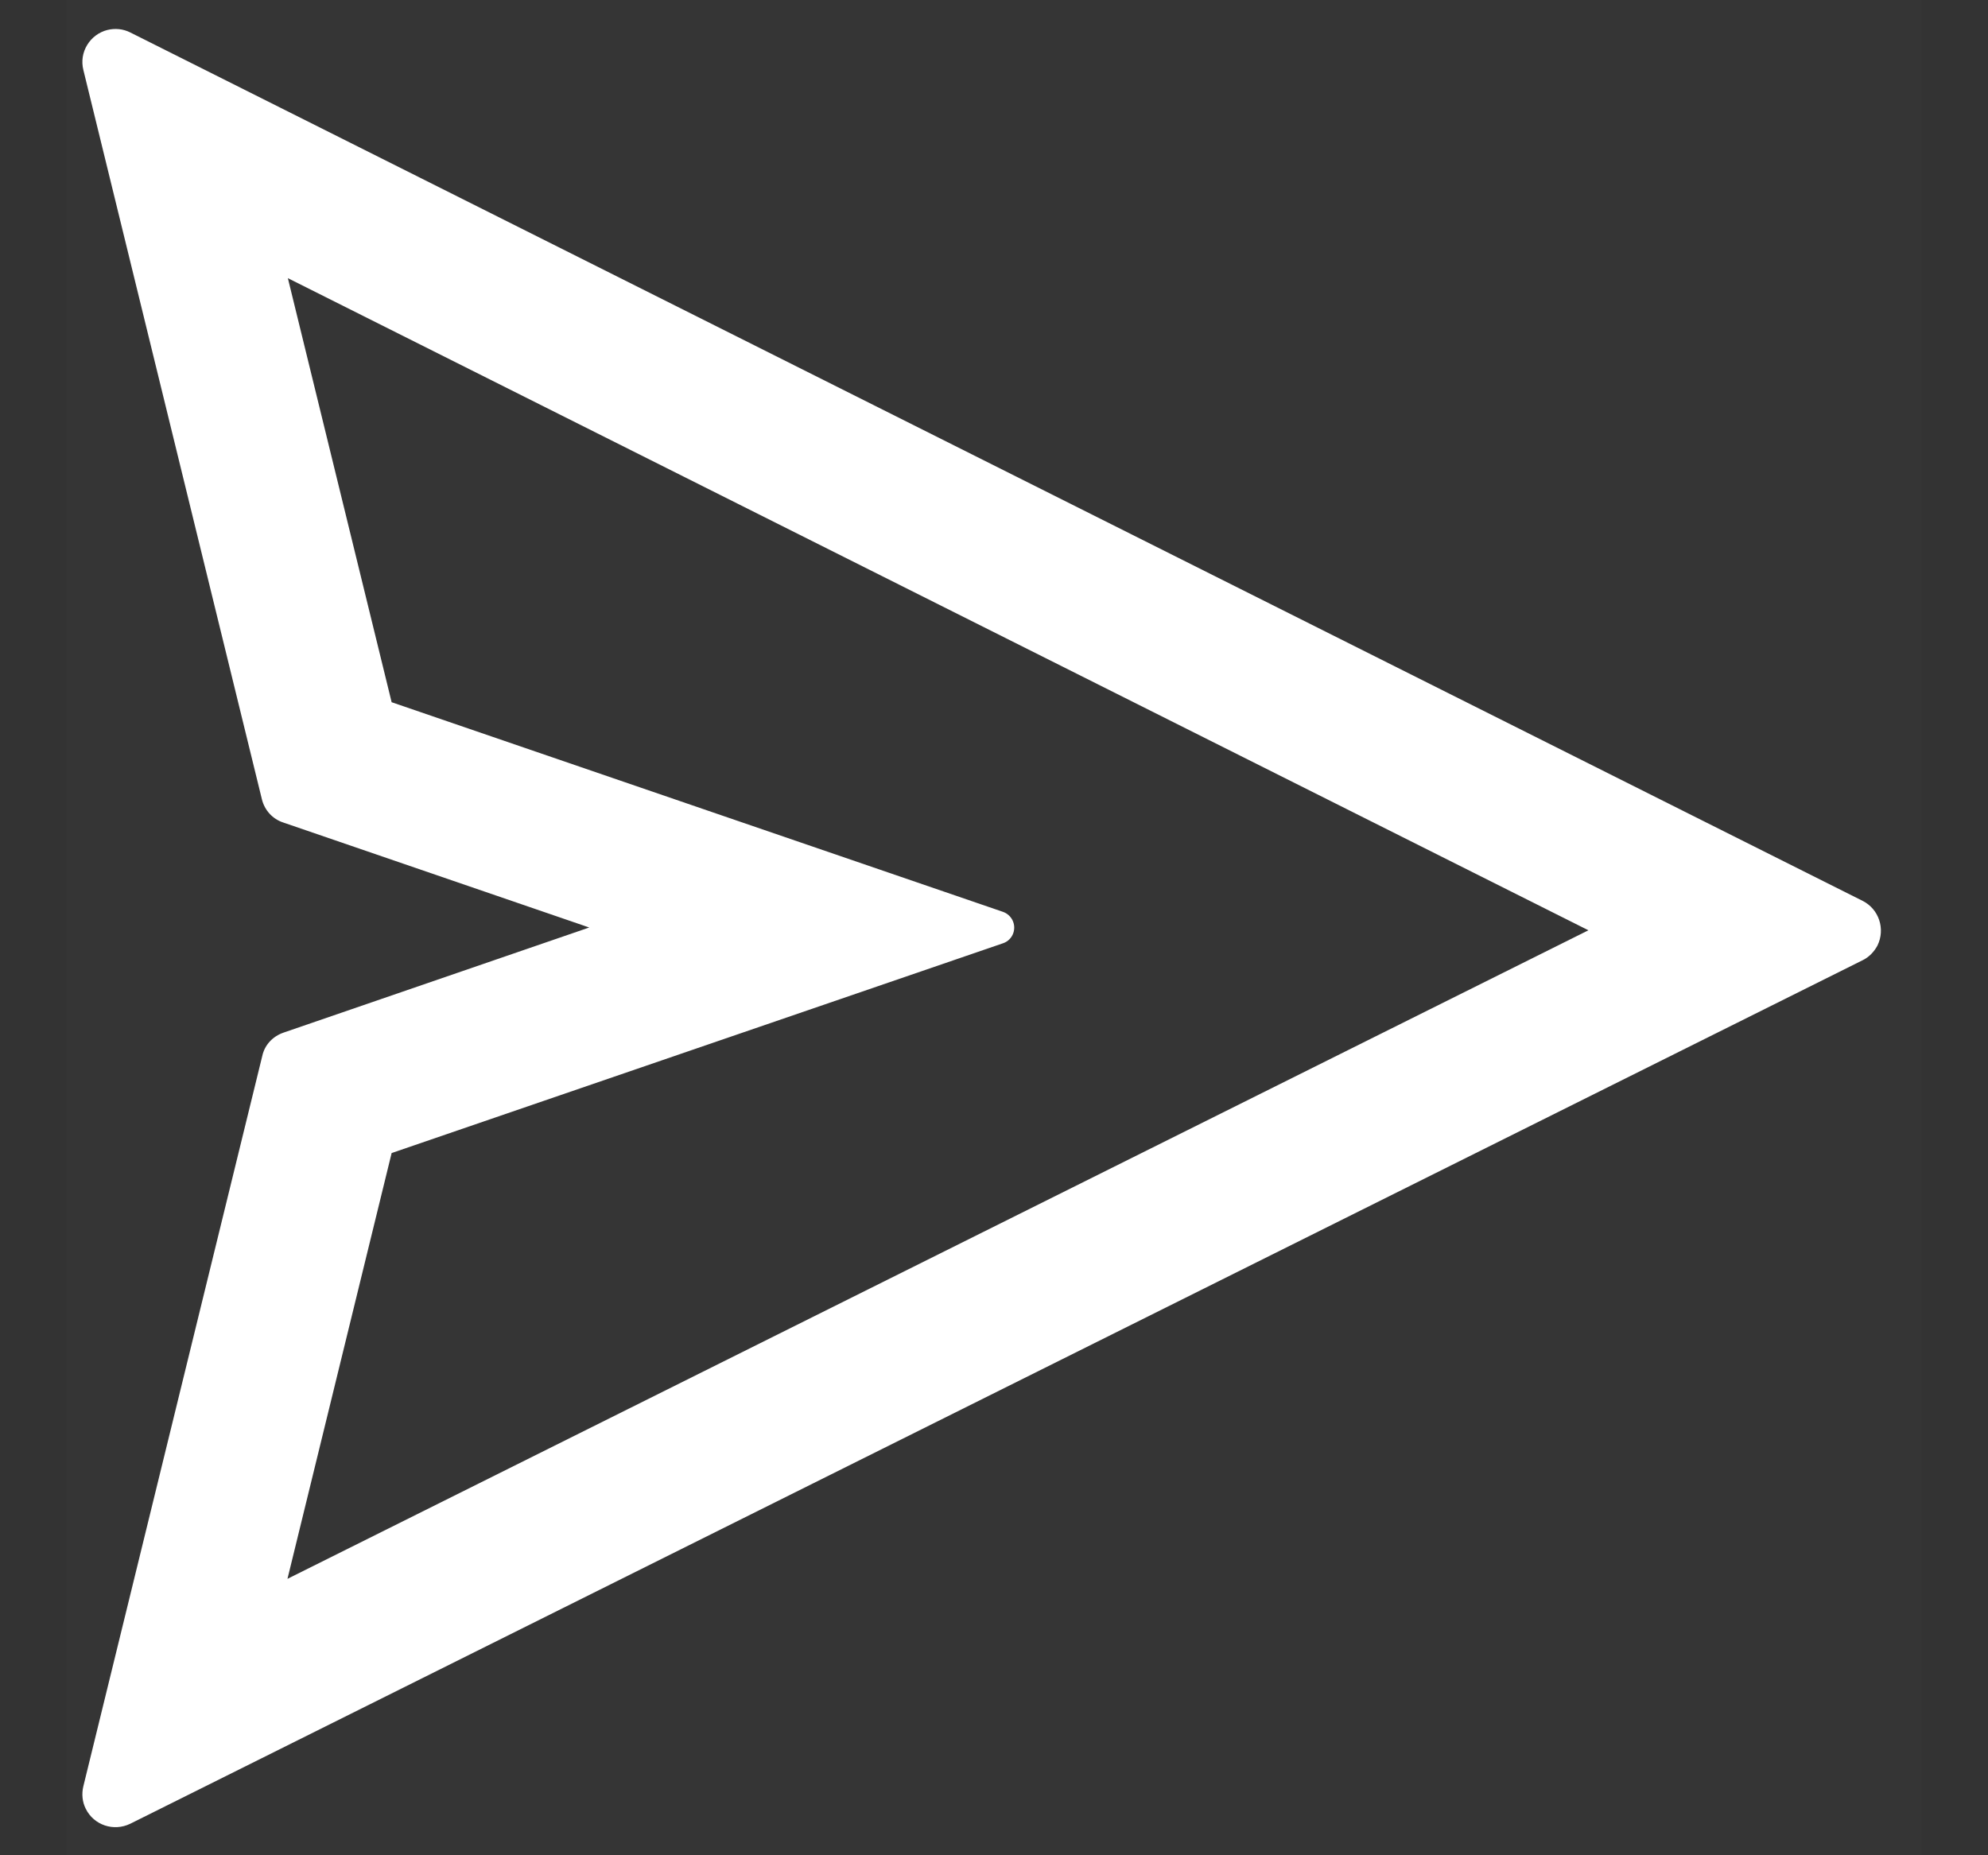 <svg width="15" height="14" viewBox="0 0 15 14" fill="none" xmlns="http://www.w3.org/2000/svg">
<rect x="0" y="0" width="15" height="14" fill="#333333" stroke="none"/>
<g clip-path="url(#clip0_2110_7639)">
<rect width="14" height="14" transform="translate(0.5)" fill="white" fill-opacity="0.01"/>
<g clip-path="url(#clip1_2110_7639)">
<path d="M14.054 6.798L0.983 0.245C0.93 0.218 0.869 0.212 0.811 0.226C0.747 0.242 0.692 0.283 0.658 0.339C0.623 0.396 0.613 0.463 0.629 0.528L1.976 6.031C1.996 6.114 2.057 6.181 2.138 6.207L4.446 6.999L2.14 7.792C2.058 7.82 1.997 7.885 1.979 7.968L0.629 13.479C0.615 13.537 0.621 13.598 0.647 13.649C0.708 13.773 0.858 13.823 0.983 13.762L14.054 7.246C14.102 7.223 14.141 7.182 14.166 7.135C14.227 7.01 14.177 6.86 14.054 6.798ZM2.169 11.914L2.955 8.701L7.568 7.118C7.604 7.106 7.633 7.078 7.646 7.04C7.668 6.974 7.633 6.904 7.568 6.881L2.955 5.299L2.172 2.099L11.985 7.02L2.169 11.914Z" fill="white"/>
</g>
</g>
<defs>
<clipPath id="clip0_2110_7639">
<rect width="14" height="14" fill="white" transform="translate(0.5)"/>
</clipPath>
<clipPath id="clip1_2110_7639">
<rect width="14" height="14" fill="white" transform="translate(0.5)"/>
</clipPath>
</defs>
</svg>
